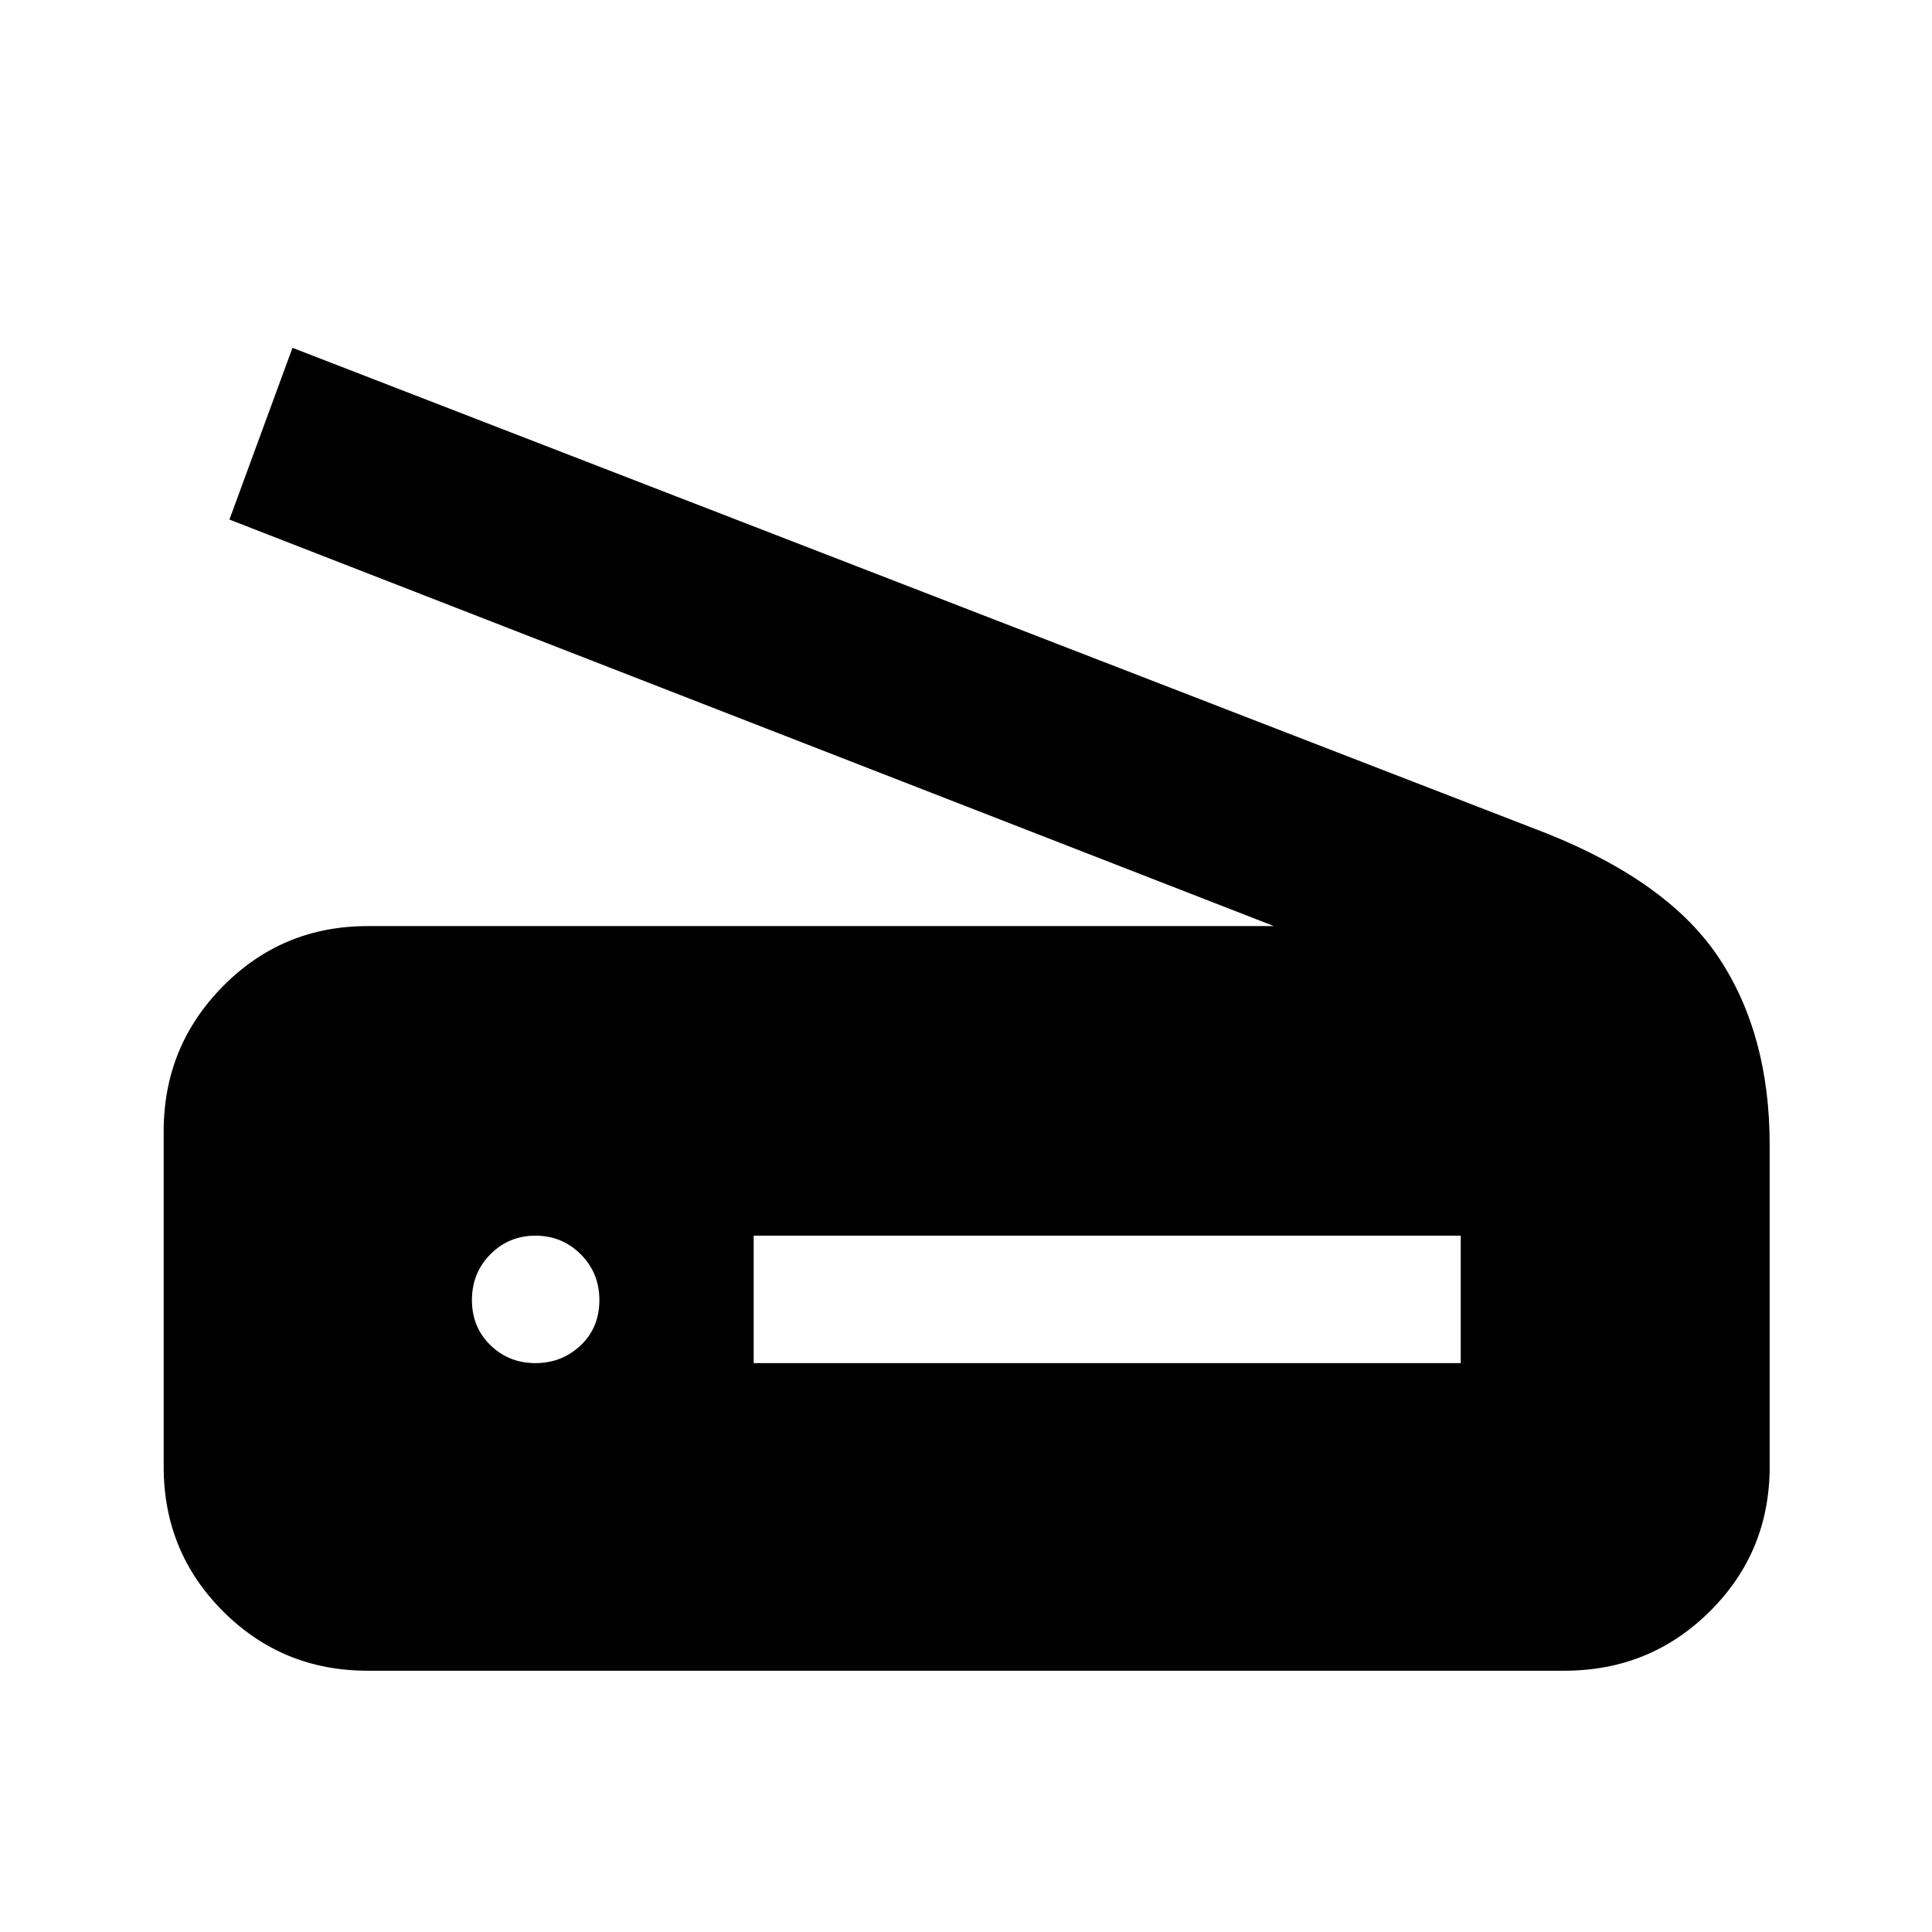 <svg xmlns="http://www.w3.org/2000/svg" height="40" viewBox="0 -960 960 960" width="40"><path d="m633-499.83-519-202 31.33-85.34 623.34 241.34q60.83 24.33 85.75 62.25 24.91 37.91 24.91 92.41v160q0 42.33-29.7 71.83-29.7 29.51-72.3 29.51H182.67q-42.33 0-71.83-29.51-29.51-29.51-29.51-71.84v-166.71q0-42.25 29.51-72.1 29.5-29.84 71.83-29.84H633ZM374.5-282.67h351.33V-346H374.5v63.33Zm-108.47 0q13.14 0 22.47-8.8 9.33-8.8 9.33-22.53 0-13.5-9.27-22.75-9.26-9.25-22.5-9.25-13.23 0-22.39 9.25-9.17 9.25-9.17 22.75t9.2 22.42q9.2 8.91 22.33 8.91Z"/></svg>